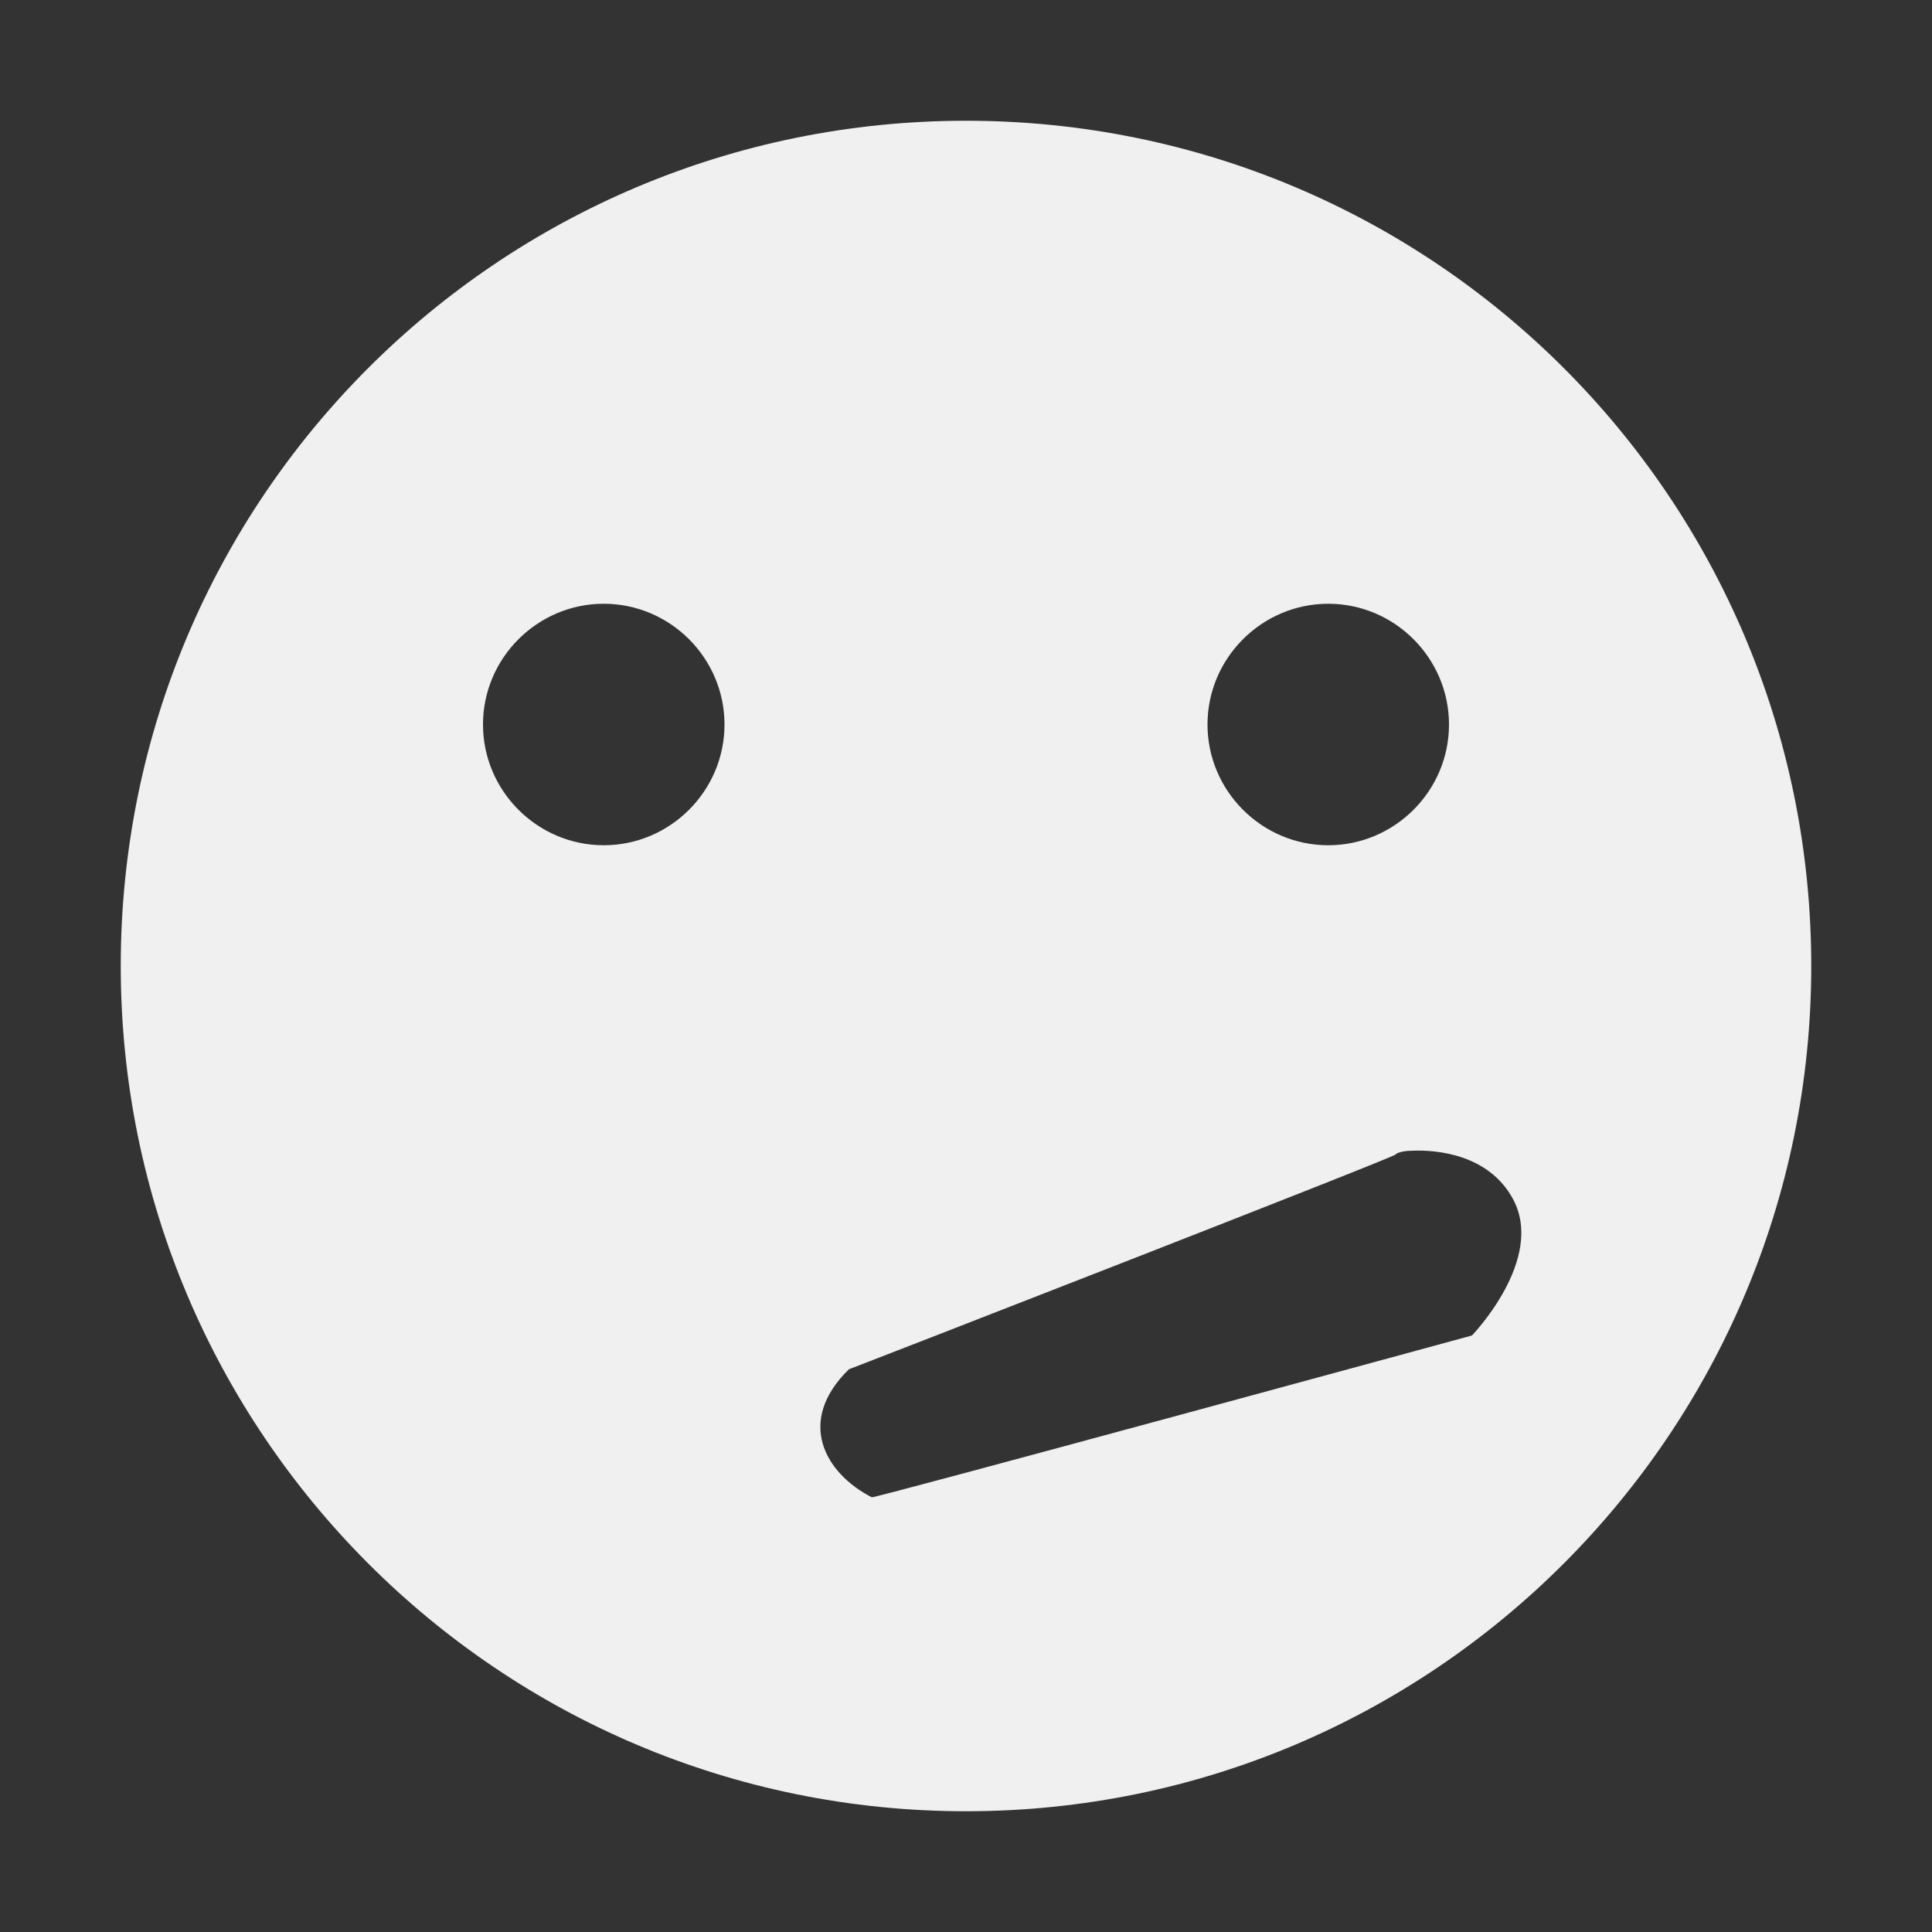 <svg xmlns="http://www.w3.org/2000/svg" width="16" height="16" version="1.1">
 <rect width="100%" height="100%" fill="#333333" stroke="none"/>
 <path style="fill:#f0f0f0" d="M 8,1 C 4.13,1 1,4.13 1,8 1,11.86 4.13,15 8,15 11.87,15 15,11.86 15,8 15,4.13 11.87,1 8,1 Z M 5,5 C 5.55,5 6,5.45 6,6 6,6.55 5.55,7 5,7 4.45,7 4,6.55 4,6 4,5.45 4.45,5 5,5 Z M 11,5 C 11.55,5 12,5.45 12,6 12,6.55 11.55,7 11,7 10.45,7 10,6.55 10,6 10,5.45 10.45,5 11,5 Z M 11.69,9.53 C 11.9,9.52 12.33,9.56 12.53,9.93 12.8,10.43 12.19,11.06 12.19,11.06 12.19,11.06 7.24,12.41 7.22,12.4 6.83,12.2 6.59,11.77 7.03,11.34 7.06,11.33 11.56,9.58 11.56,9.56 11.56,9.55 11.62,9.53 11.69,9.53 Z"/>
</svg>
